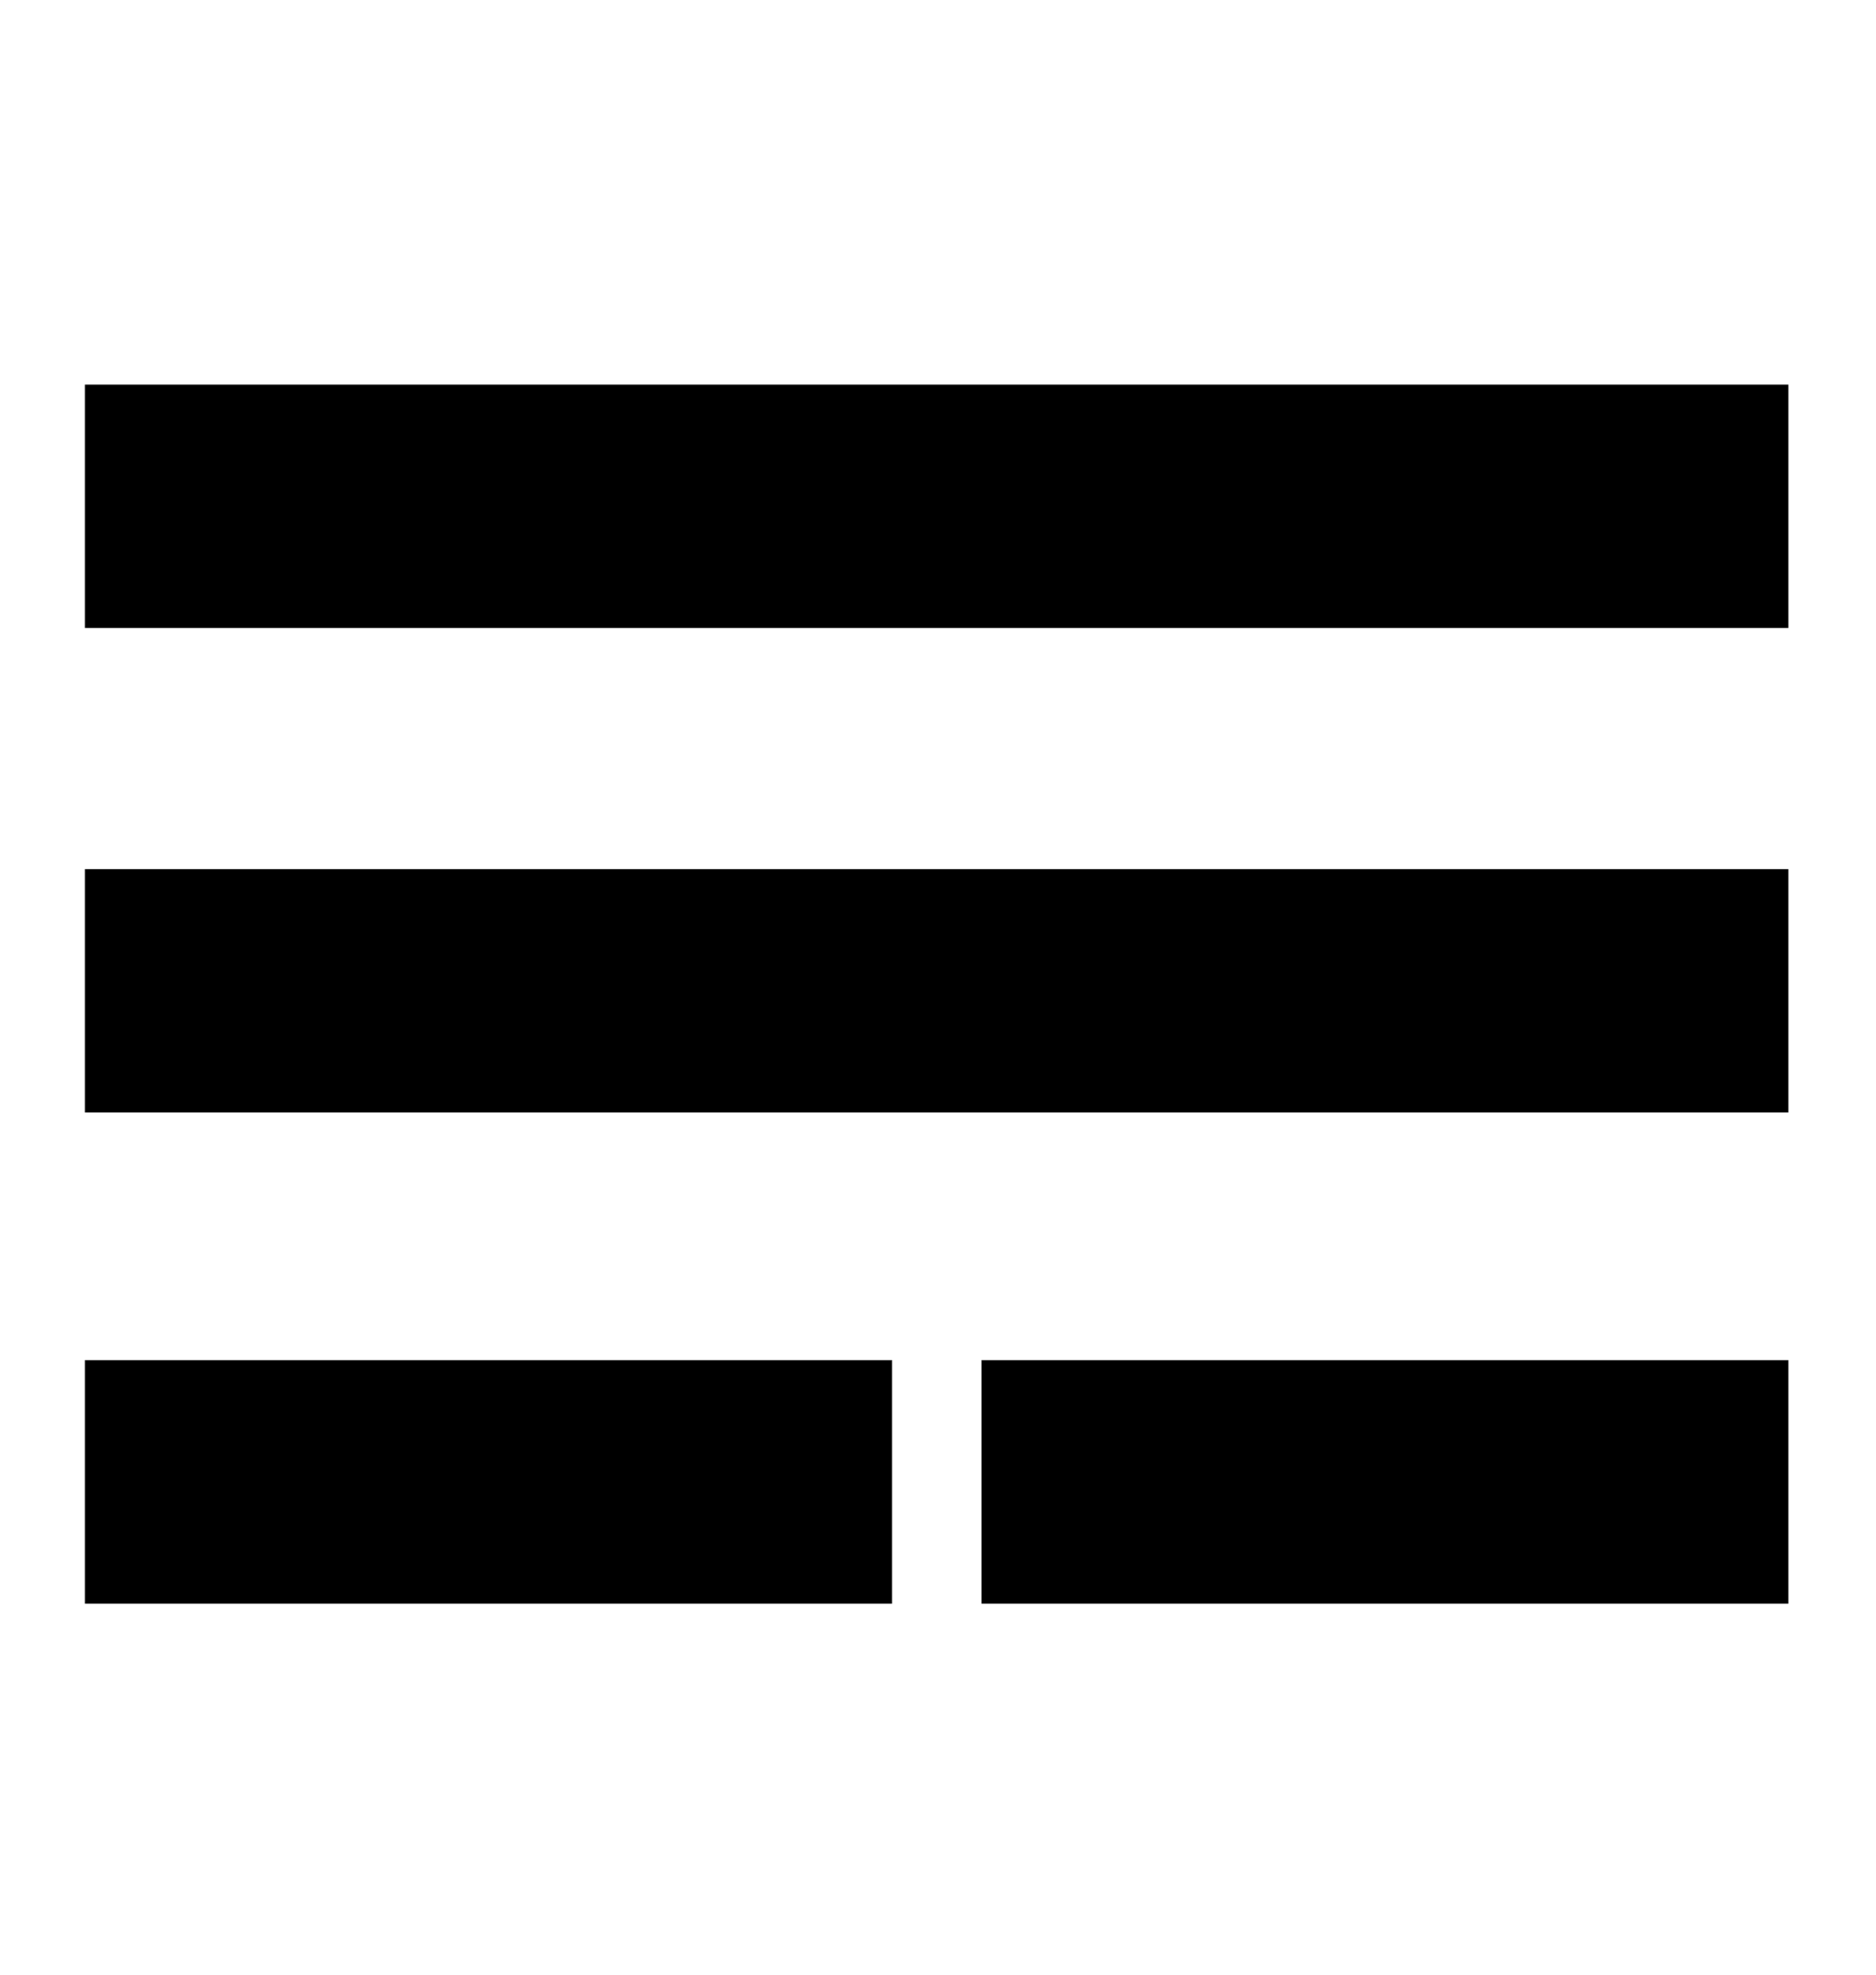 <?xml version="1.0" encoding="utf-8"?>
<!-- Generator: Adobe Illustrator 13.0.1, SVG Export Plug-In . SVG Version: 6.00 Build 14948)  -->
<!DOCTYPE svg PUBLIC "-//W3C//DTD SVG 1.1//EN" "http://www.w3.org/Graphics/SVG/1.1/DTD/svg11.dtd">
<svg version="1.1" id="Capa_1" xmlns="http://www.w3.org/2000/svg" xmlns:xlink="http://www.w3.org/1999/xlink" x="0px" y="0px"
	 width="512px" height="538.844px" viewBox="0 0 512 538.844" enable-background="new 0 0 512 538.844" xml:space="preserve">
<rect id="rect1947" x="23.19" y="237.117" width="464.91" height="66.417"/>
<rect id="rect2836" x="23.19" y="104.922" width="464.91" height="66.416"/>
<rect id="rect9063" x="23.19" y="371.087" width="220.244" height="66.415"/>
<rect id="rect9063_1_" x="267.857" y="371.087" width="220.243" height="66.415"/>
</svg>
